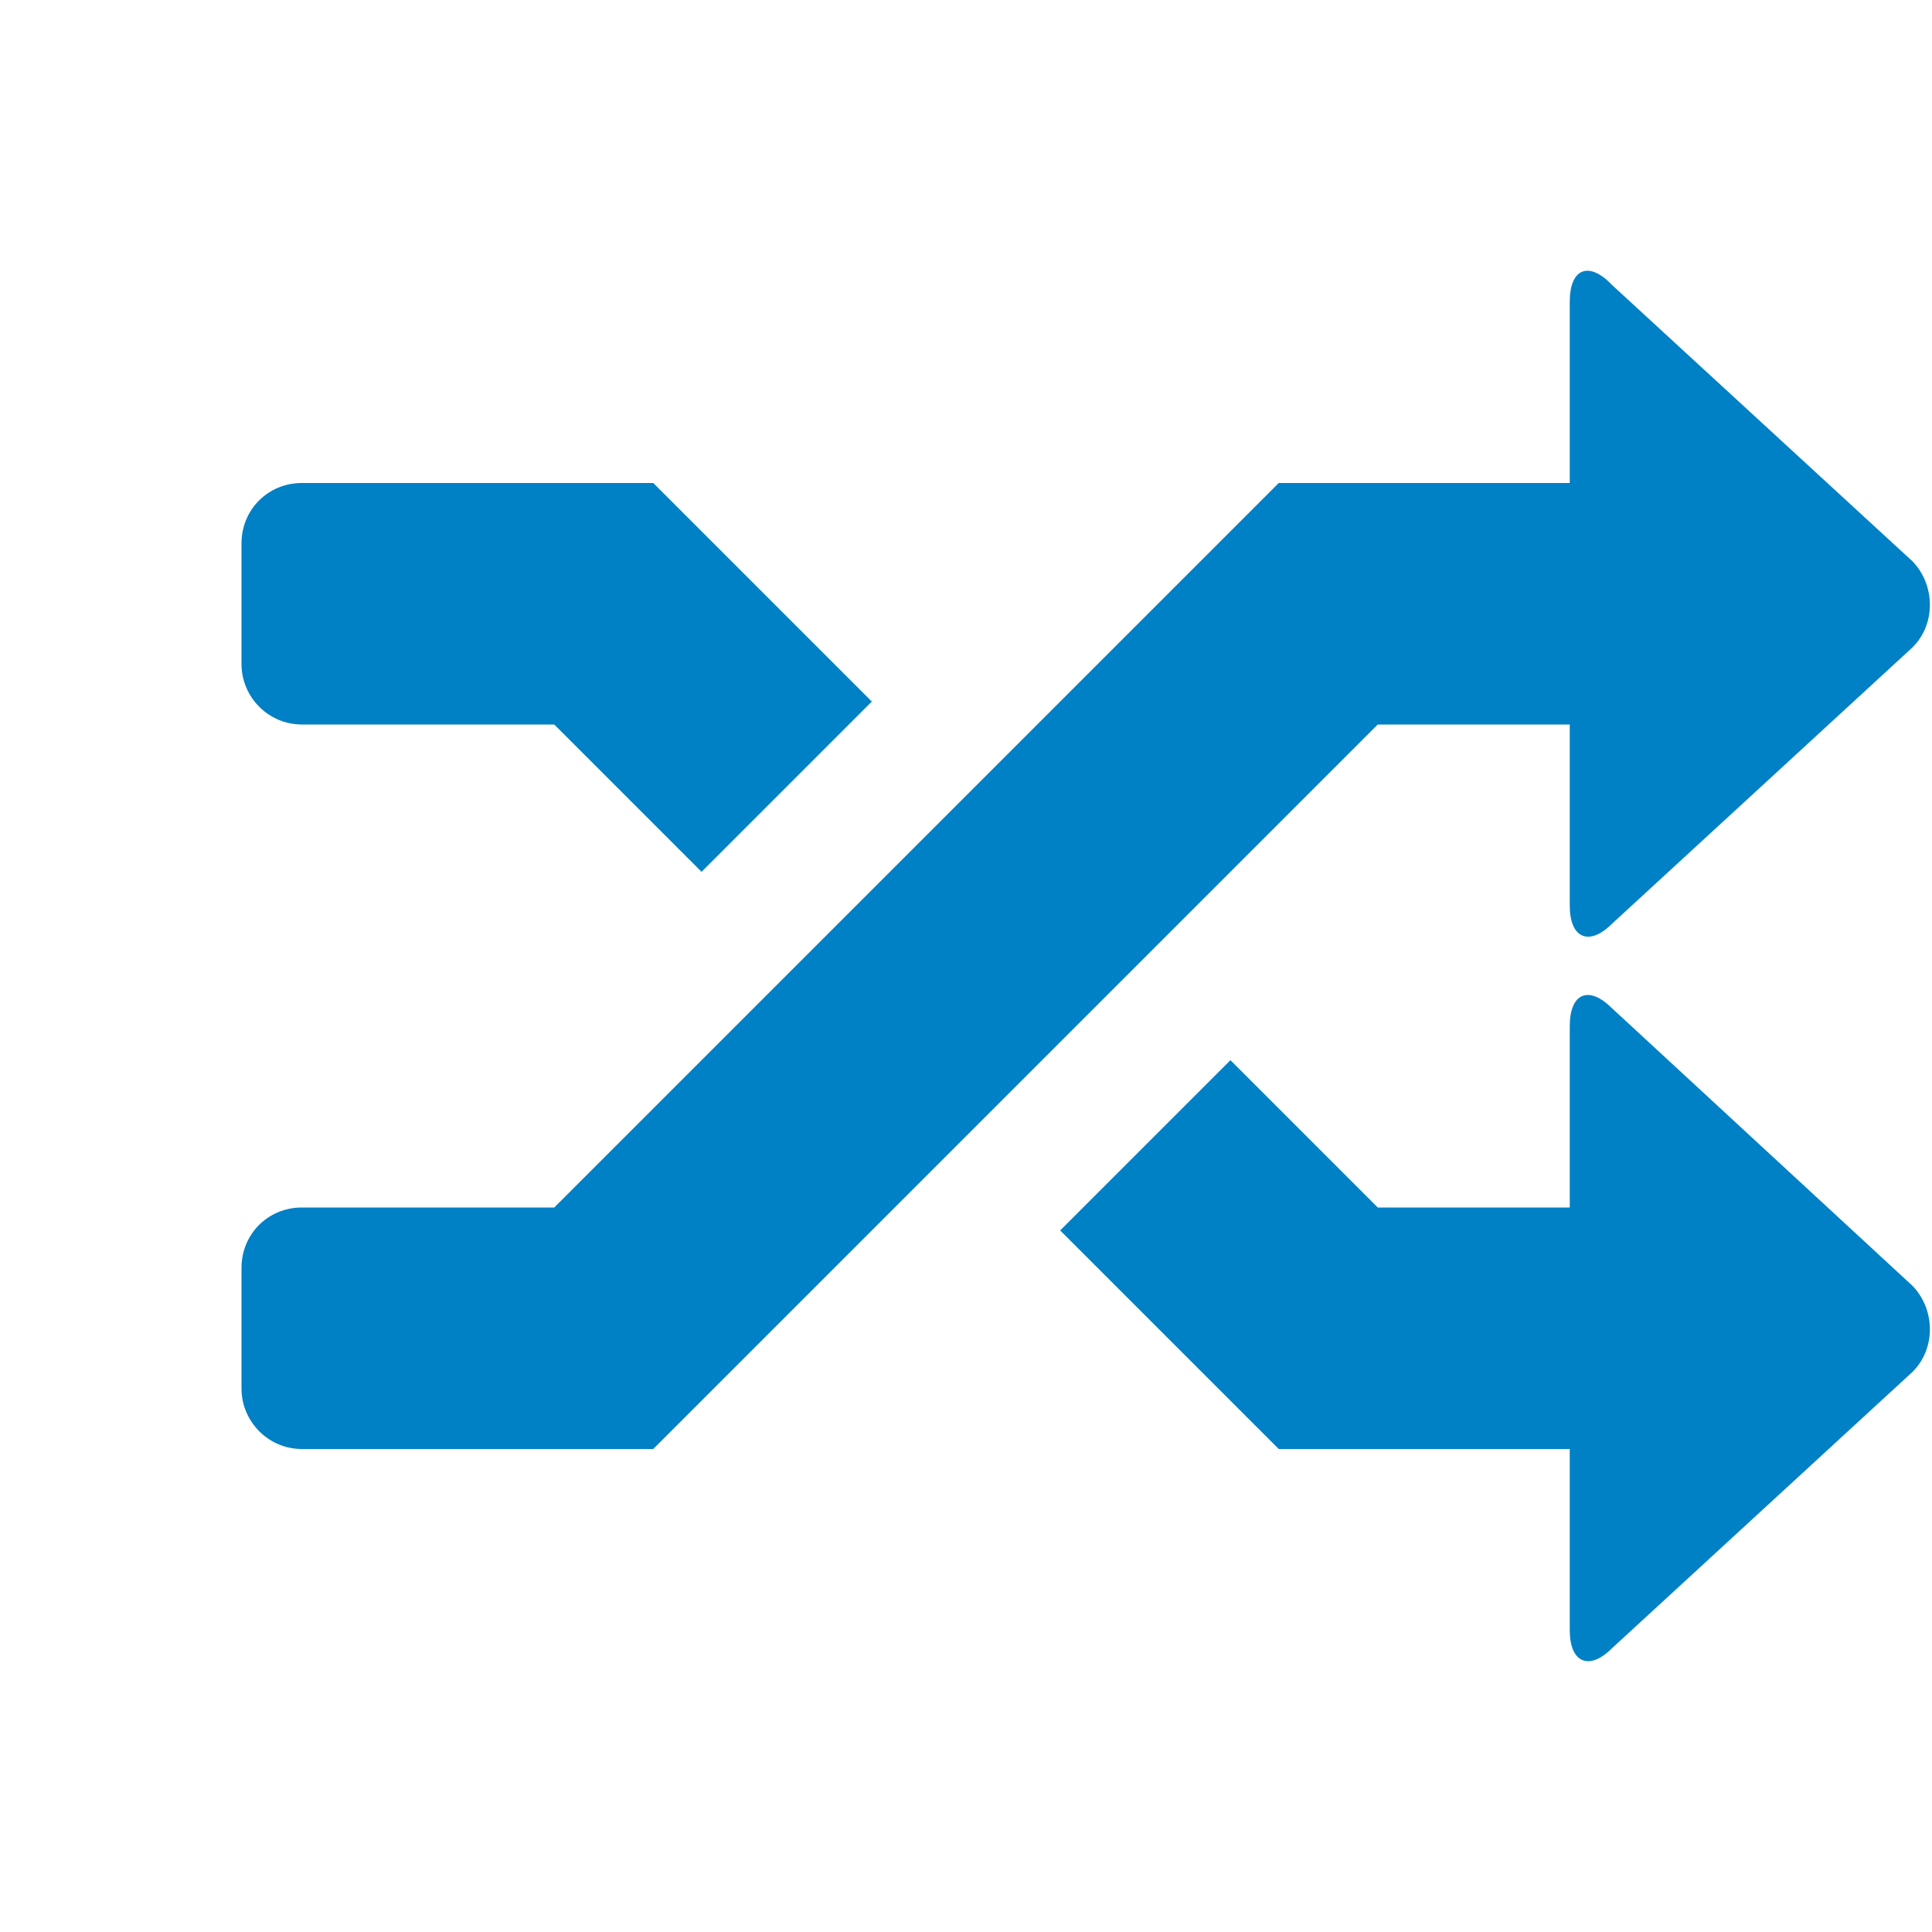 <svg xmlns="http://www.w3.org/2000/svg" viewBox="0 0 16 16" width="16" height="16">
<cis-name>random</cis-name>
<cis-semantic>primary</cis-semantic>
<path fill="#0080C5" d="M2,5.5v-1C2,4.22,2.22,4,2.5,4h2.91l1.81,1.81L5.81,7.22L4.59,6H2.5C2.22,6,2,5.77,2,5.5z M13,6v1.5
	c0,0.27,0.16,0.34,0.35,0.15l2.49-2.29c0.19-0.19,0.19-0.51,0-0.71l-2.49-2.29C13.16,2.16,13,2.22,13,2.5V4h-2.41l-6,6H2.5
	C2.22,10,2,10.22,2,10.5v1C2,11.77,2.22,12,2.5,12h2.91l6-6H13z M13.35,8.35C13.16,8.16,13,8.22,13,8.5V10h-1.59l-1.22-1.22
	l-1.41,1.41L10.59,12H13v1.5c0,0.27,0.16,0.34,0.35,0.15l2.49-2.29c0.19-0.19,0.19-0.51,0-0.71L13.35,8.35z"/>
</svg>
